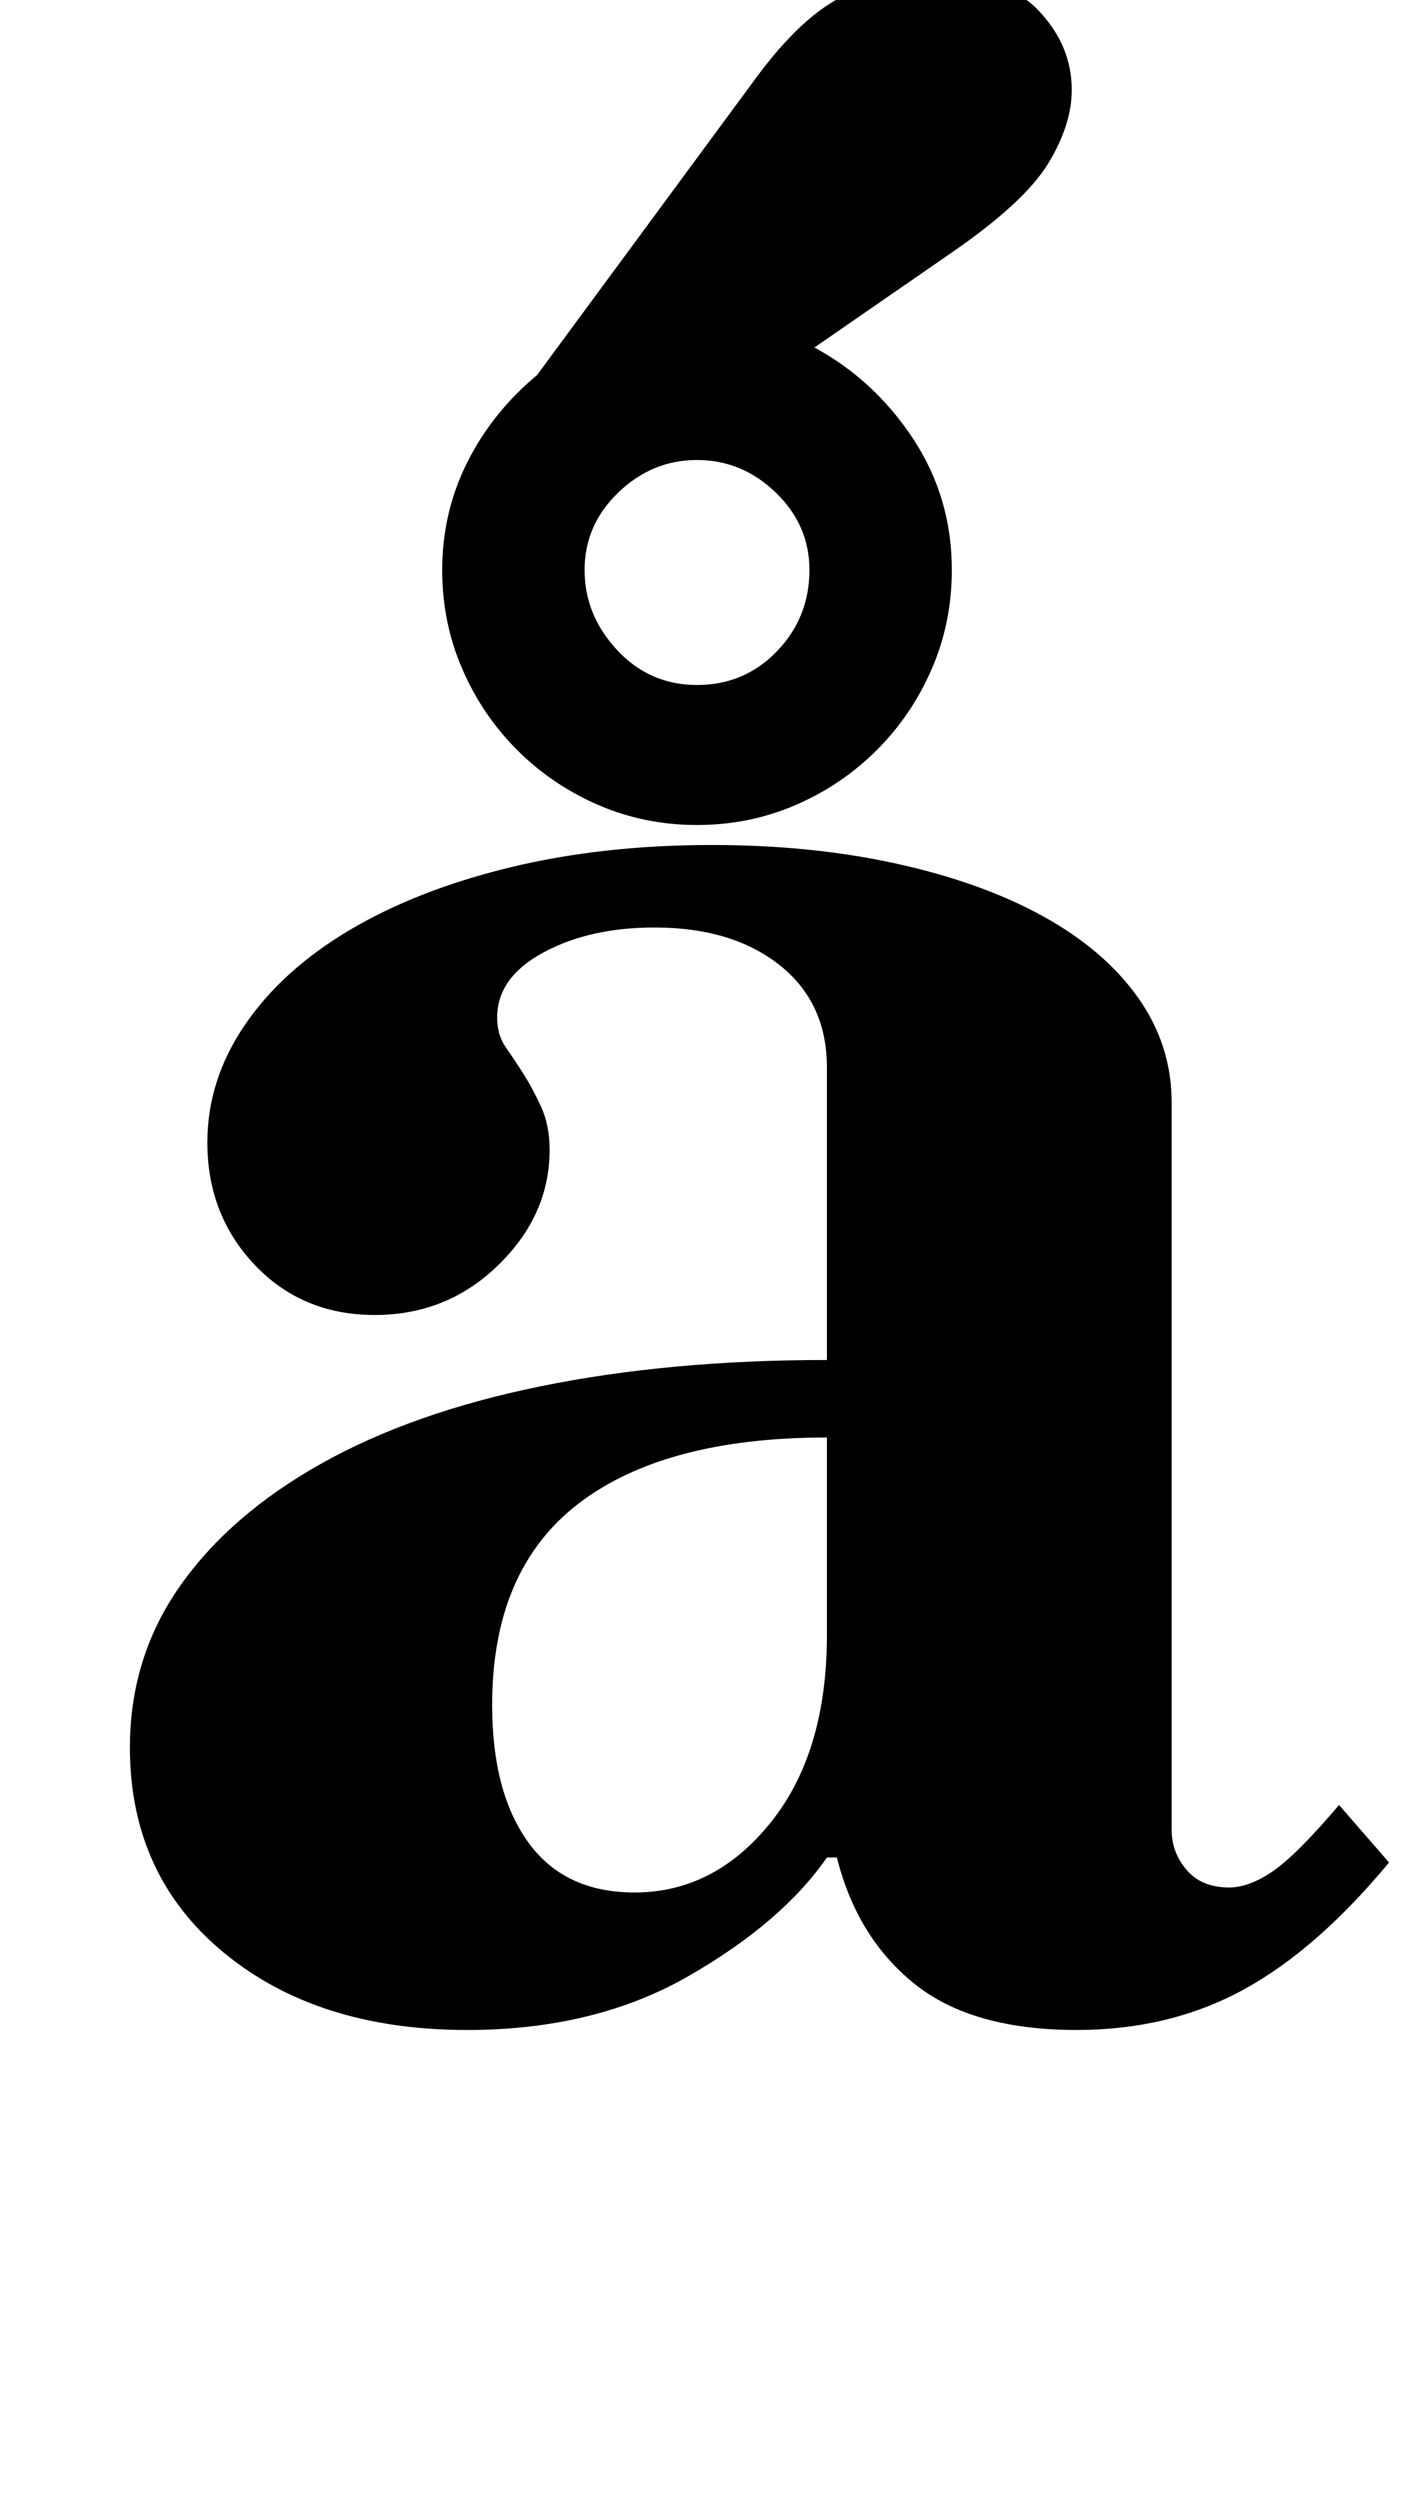 <?xml version="1.0" standalone="no"?>
<!DOCTYPE svg PUBLIC "-//W3C//DTD SVG 1.1//EN" "http://www.w3.org/Graphics/SVG/1.1/DTD/svg11.dtd" >
<svg xmlns="http://www.w3.org/2000/svg" xmlns:xlink="http://www.w3.org/1999/xlink" version="1.1" viewBox="-10 0 566 1000">
  <g transform="matrix(1 0 0 -1 0 800)">
   <path fill="currentColor"
d="M177 -12q-60 0 -97.5 31t-37.5 82q0 36 20 64.5t56.5 49t88 31t114.5 10.5v117q0 26 -19 41t-50 15q-26 0 -44.5 -10t-18.5 -26q0 -7 3.5 -12t7 -10.5t7 -13t3.5 -17.5q0 -26 -20.5 -46t-49.5 -20t-48 20t-19 49q0 25 15 47t42 38t64 25t81 9q40 0 74 -7.5t58.5 -21
t38 -32.5t13.5 -42v-291q0 -9 6 -16t17 -7q8 0 17.5 6.5t26.5 26.5l20 -23q-29 -35 -58.5 -51t-66.5 -16q-42 0 -65 18.5t-31 50.5h-4q-18 -26 -55.5 -47.5t-88.5 -21.5zM269 470q-21 0 -39.5 8t-32.5 22t-22 32.5t-8 39.5q0 23 10 43t28 35l87 118q19 26 36.5 34t34.5 8
q29 0 42.5 -14t13.5 -32q0 -14 -9.5 -29.5t-38.5 -35.5l-55 -38q24 -13 39.5 -36.5t15.5 -52.5q0 -21 -8 -39.5t-22 -32.5t-32.5 -22t-39.5 -8zM244 43q32 0 54.5 28t22.5 75v79q-65 0 -99.5 -26.5t-34.5 -80.5q0 -35 14.5 -55t42.5 -20zM269 616q-18 0 -31.5 -13t-13.5 -31
t13 -32t32 -14t32 13.5t13 32.5q0 18 -13.5 31t-31.5 13z" />
  </g>

</svg>
